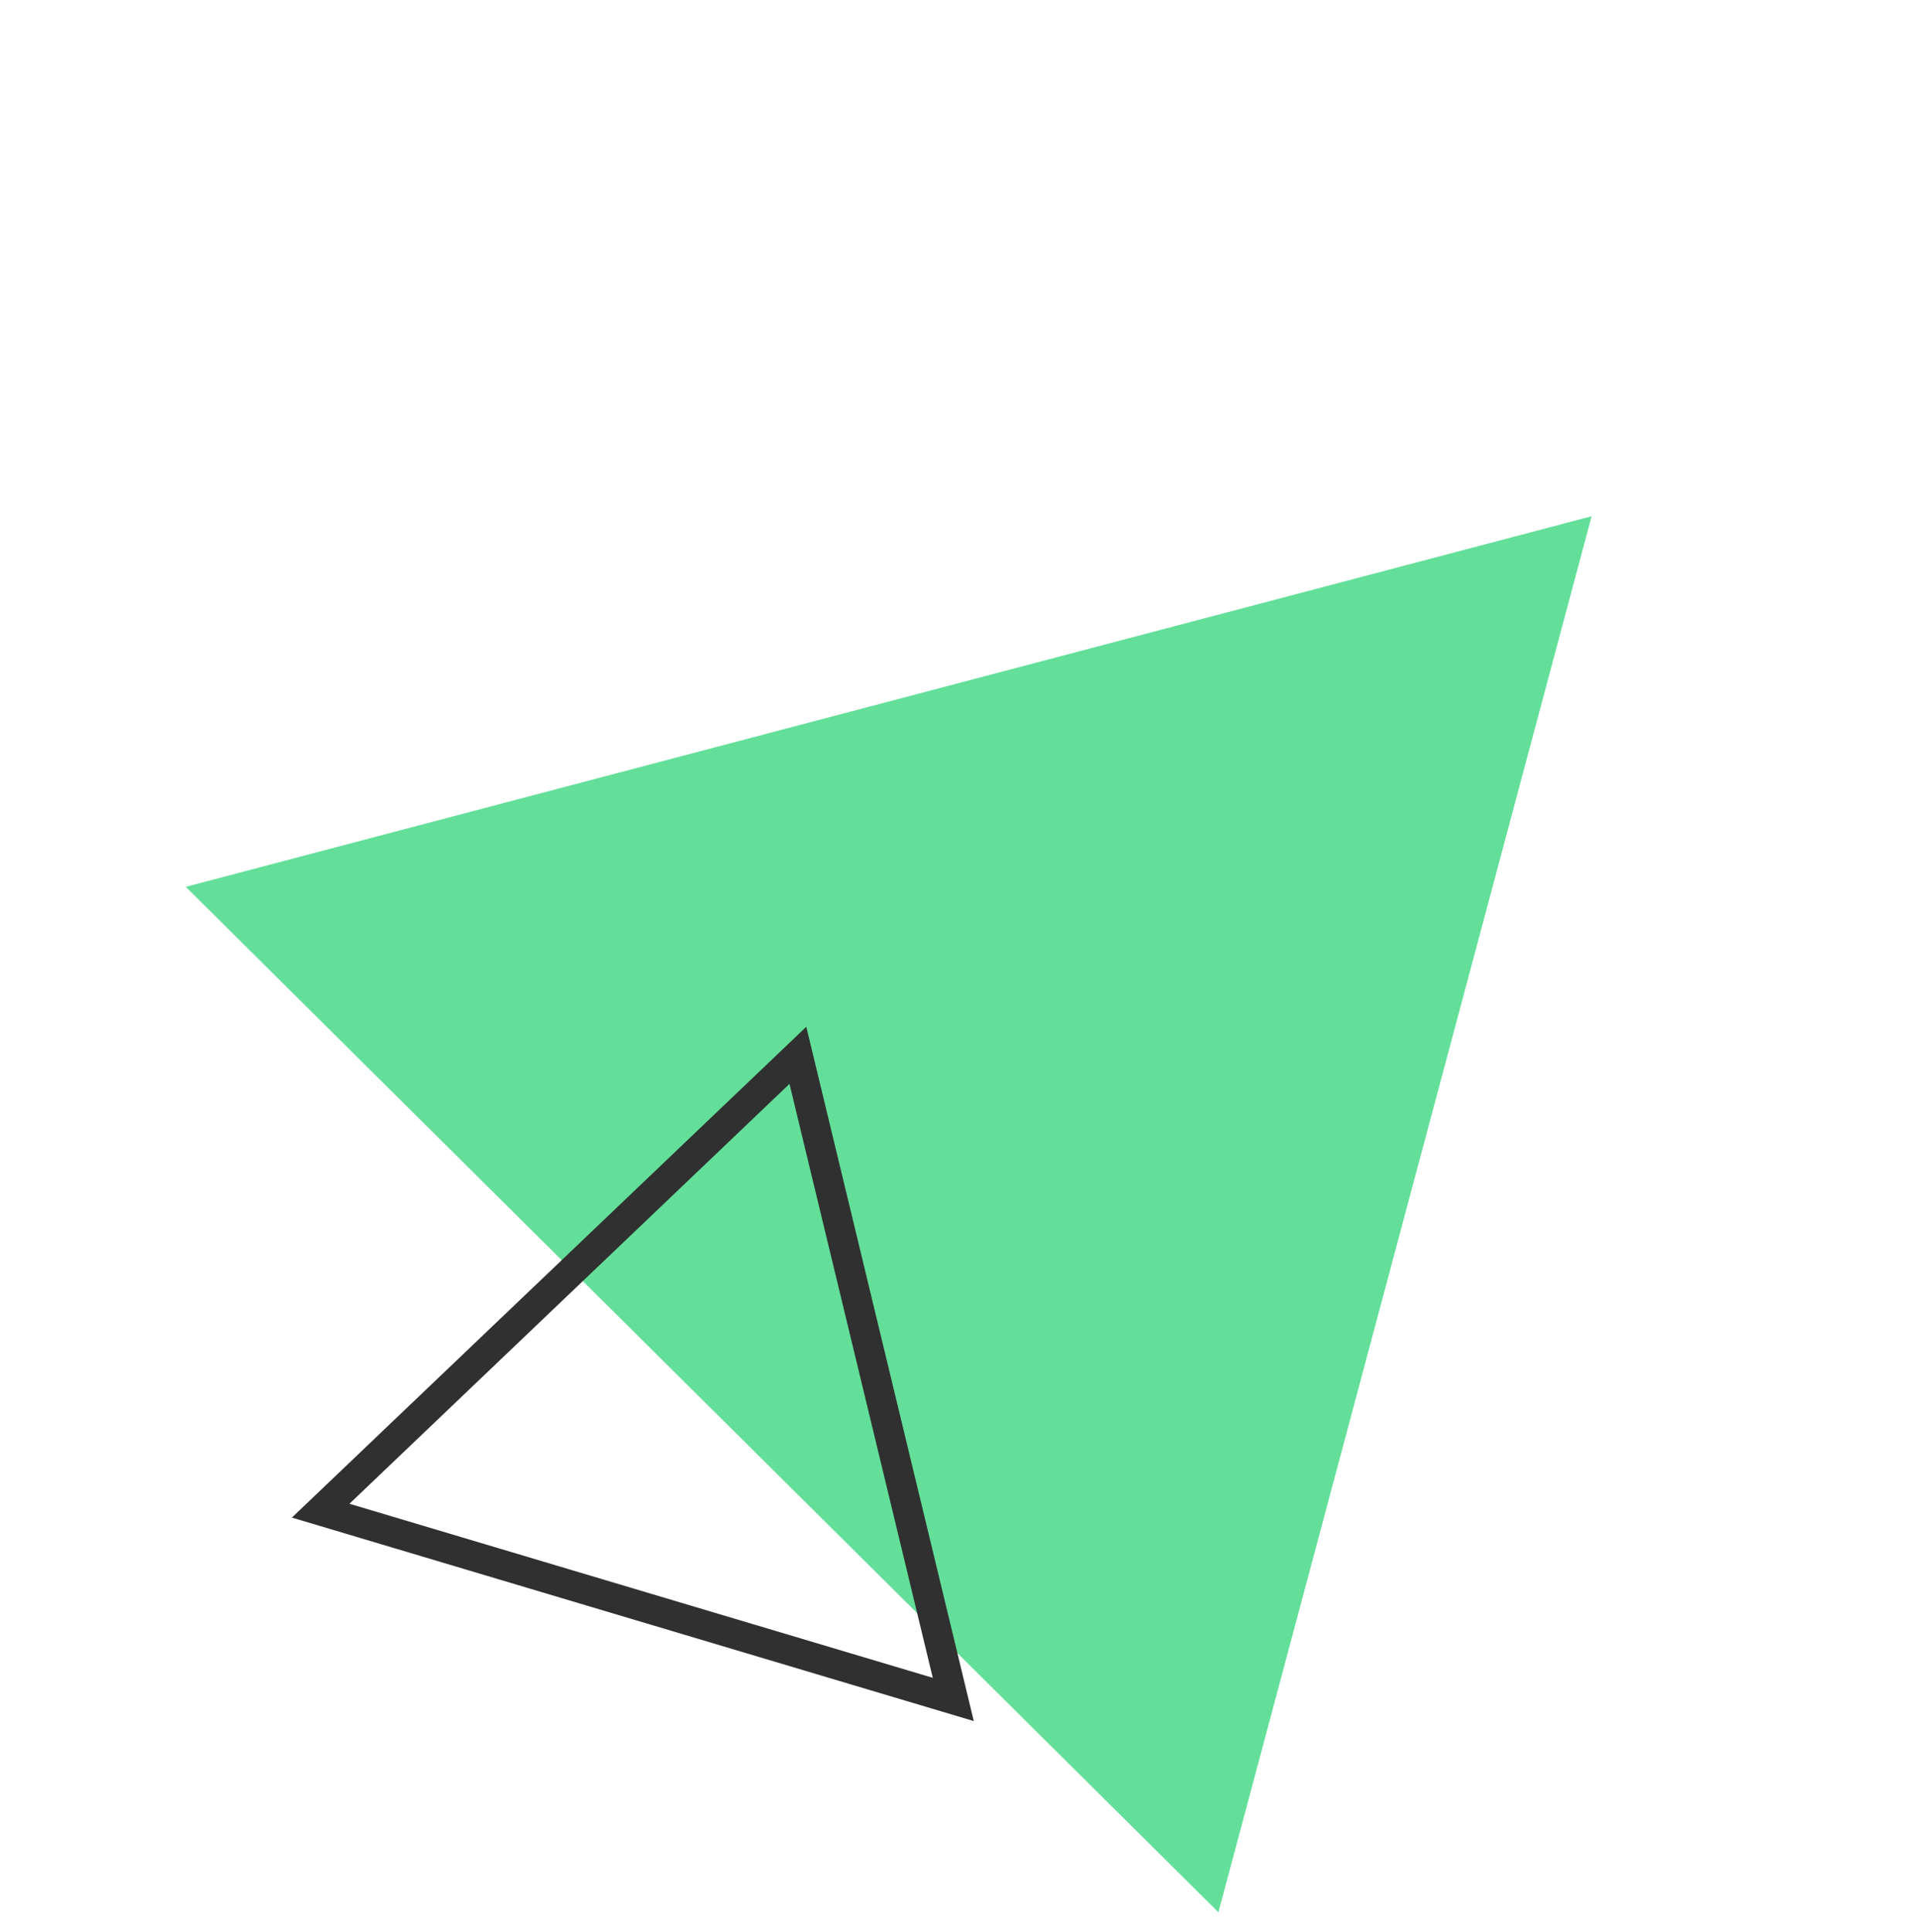<svg width="129" height="130" viewBox="0 0 129 130" fill="none" xmlns="http://www.w3.org/2000/svg">
<path d="M12.501 59.664L81.989 128.653L107.105 34.732L12.501 59.664Z" fill="#63DF99"/>
<path d="M21.579 101.635L64.149 114.335L53.692 71L21.579 101.635Z" stroke="#303030" stroke-width="2" stroke-miterlimit="10"/>
</svg>
